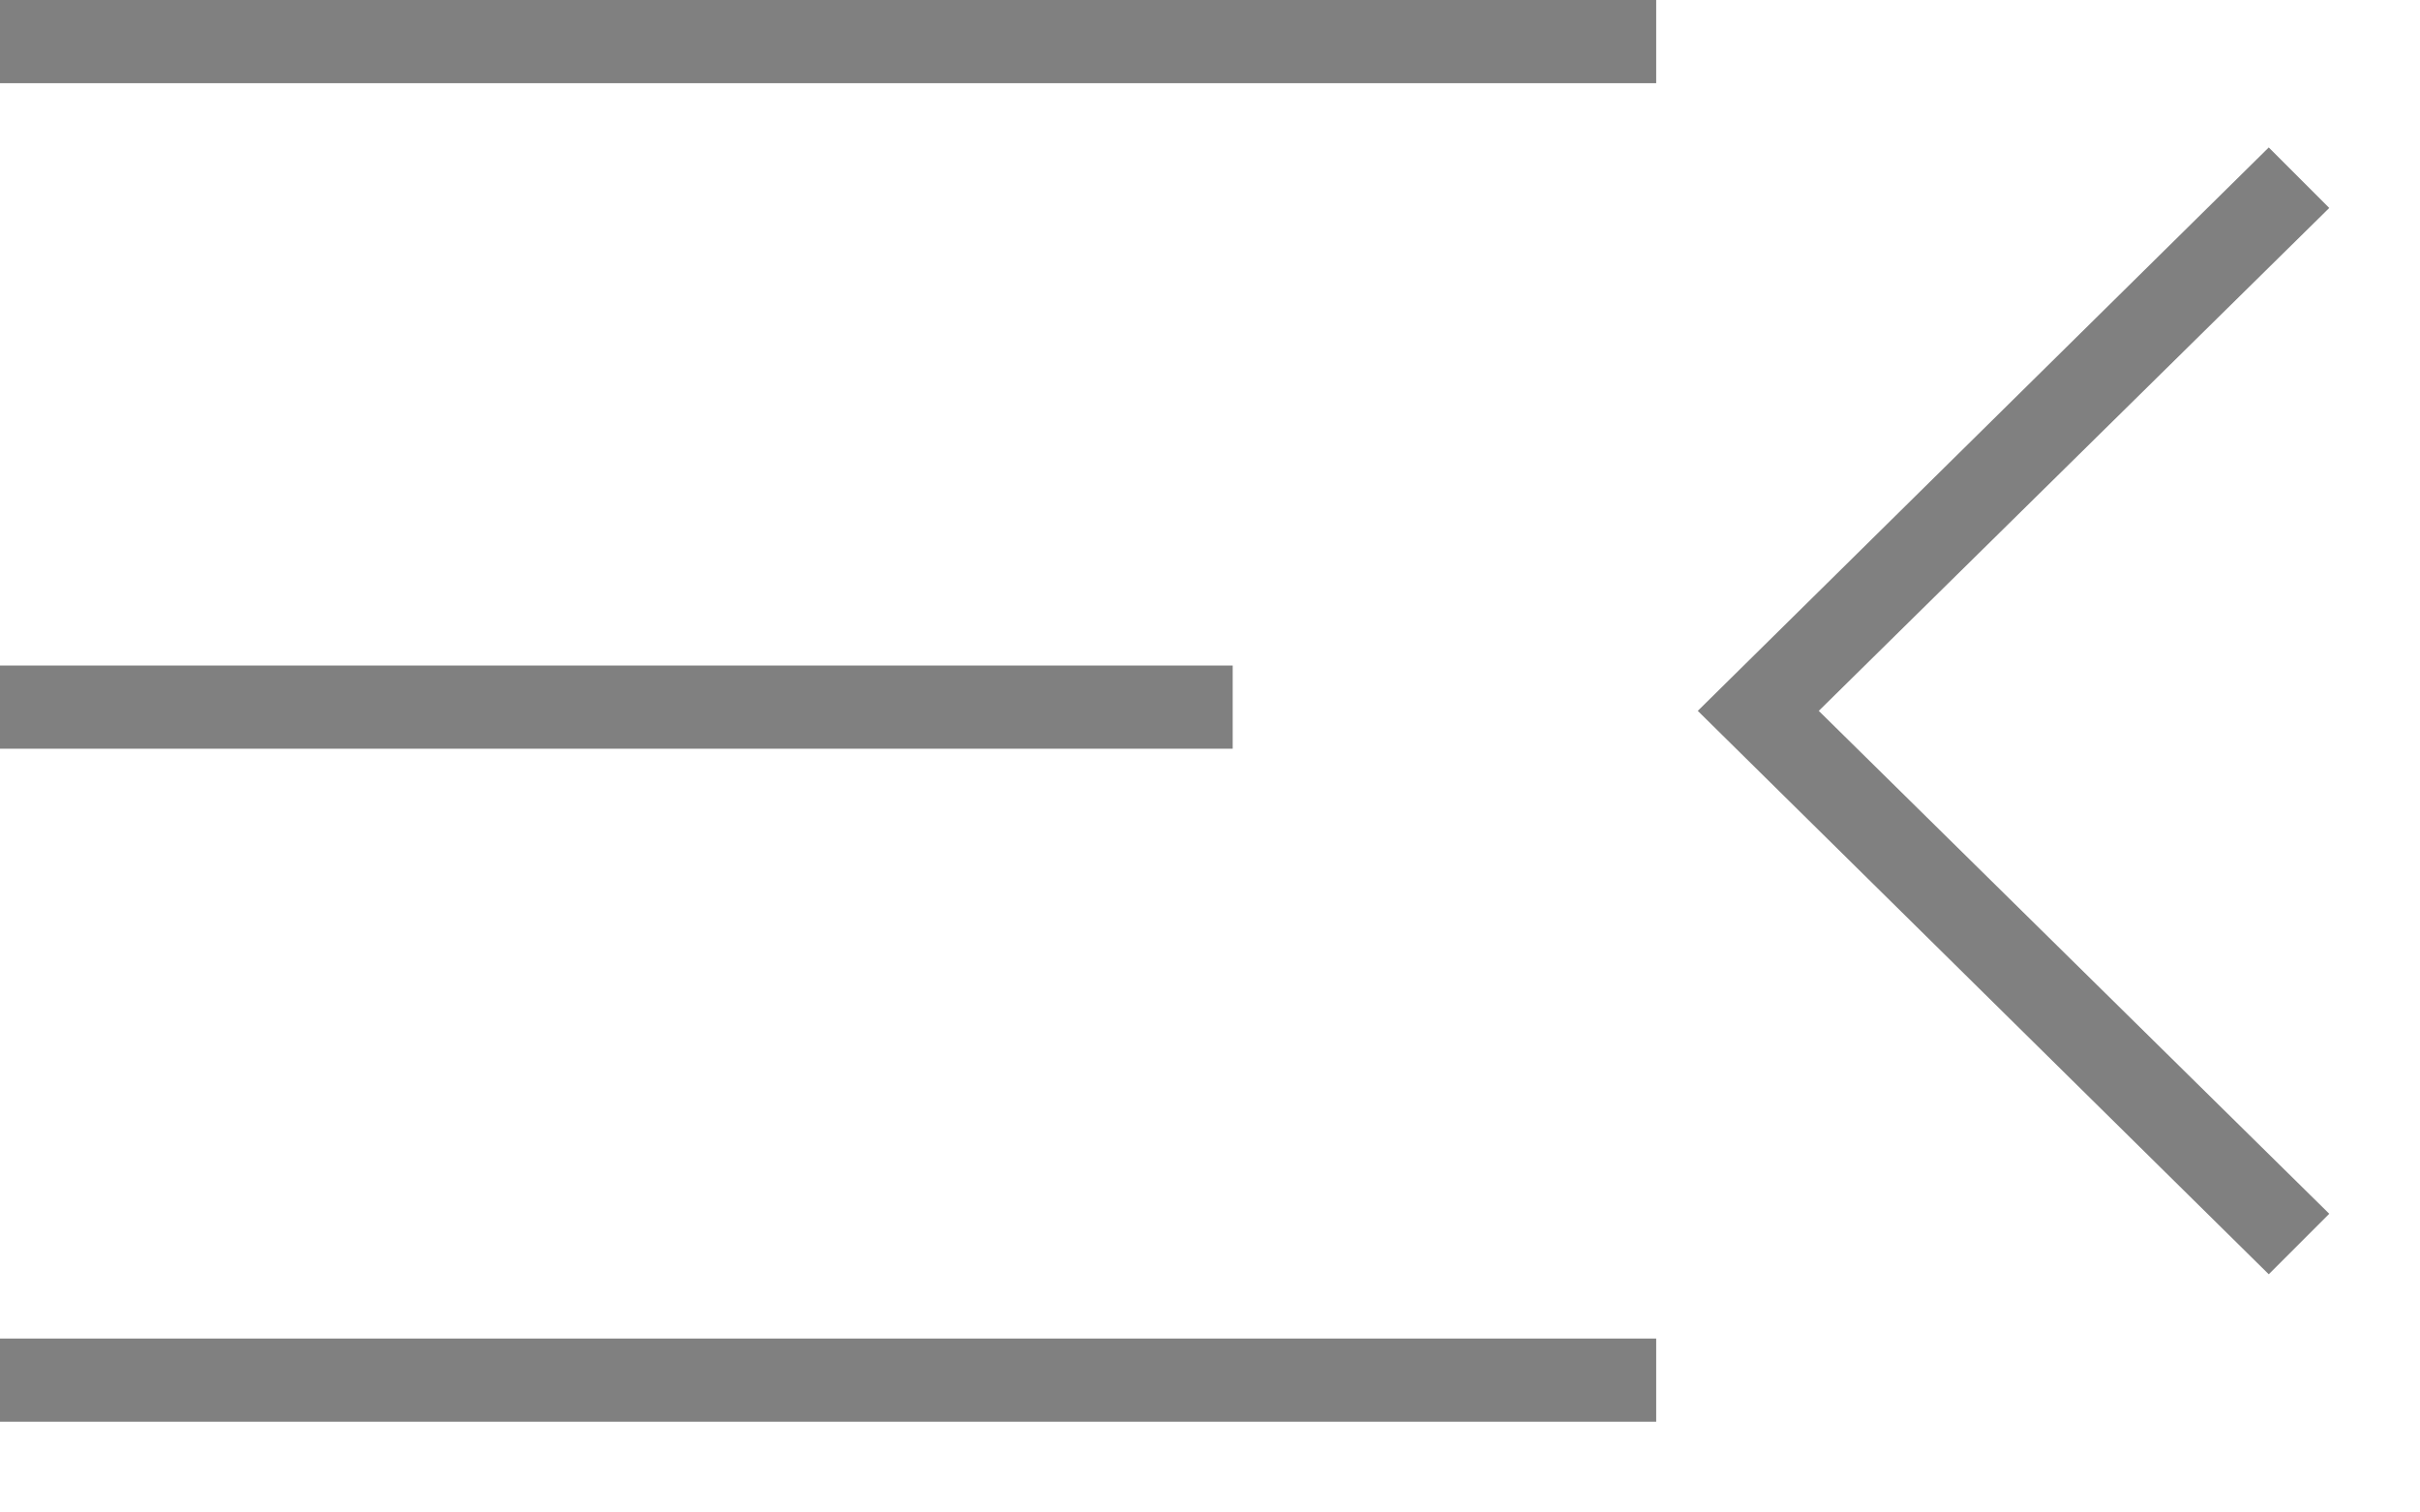 <svg width="16" height="10" viewBox="0 0 16 10" fill="none" xmlns="http://www.w3.org/2000/svg">
<path d="M0 9.4V8.85H10.95V9.4H0ZM15 8.425L11.225 4.7L15 0.975L15.4 1.375L12.025 4.7L15.4 8.025L15 8.425ZM0 4.95V4.4H8.15V4.95H0ZM0 0.55V0H10.95V0.55H0Z" fill="gray"/>
</svg>
